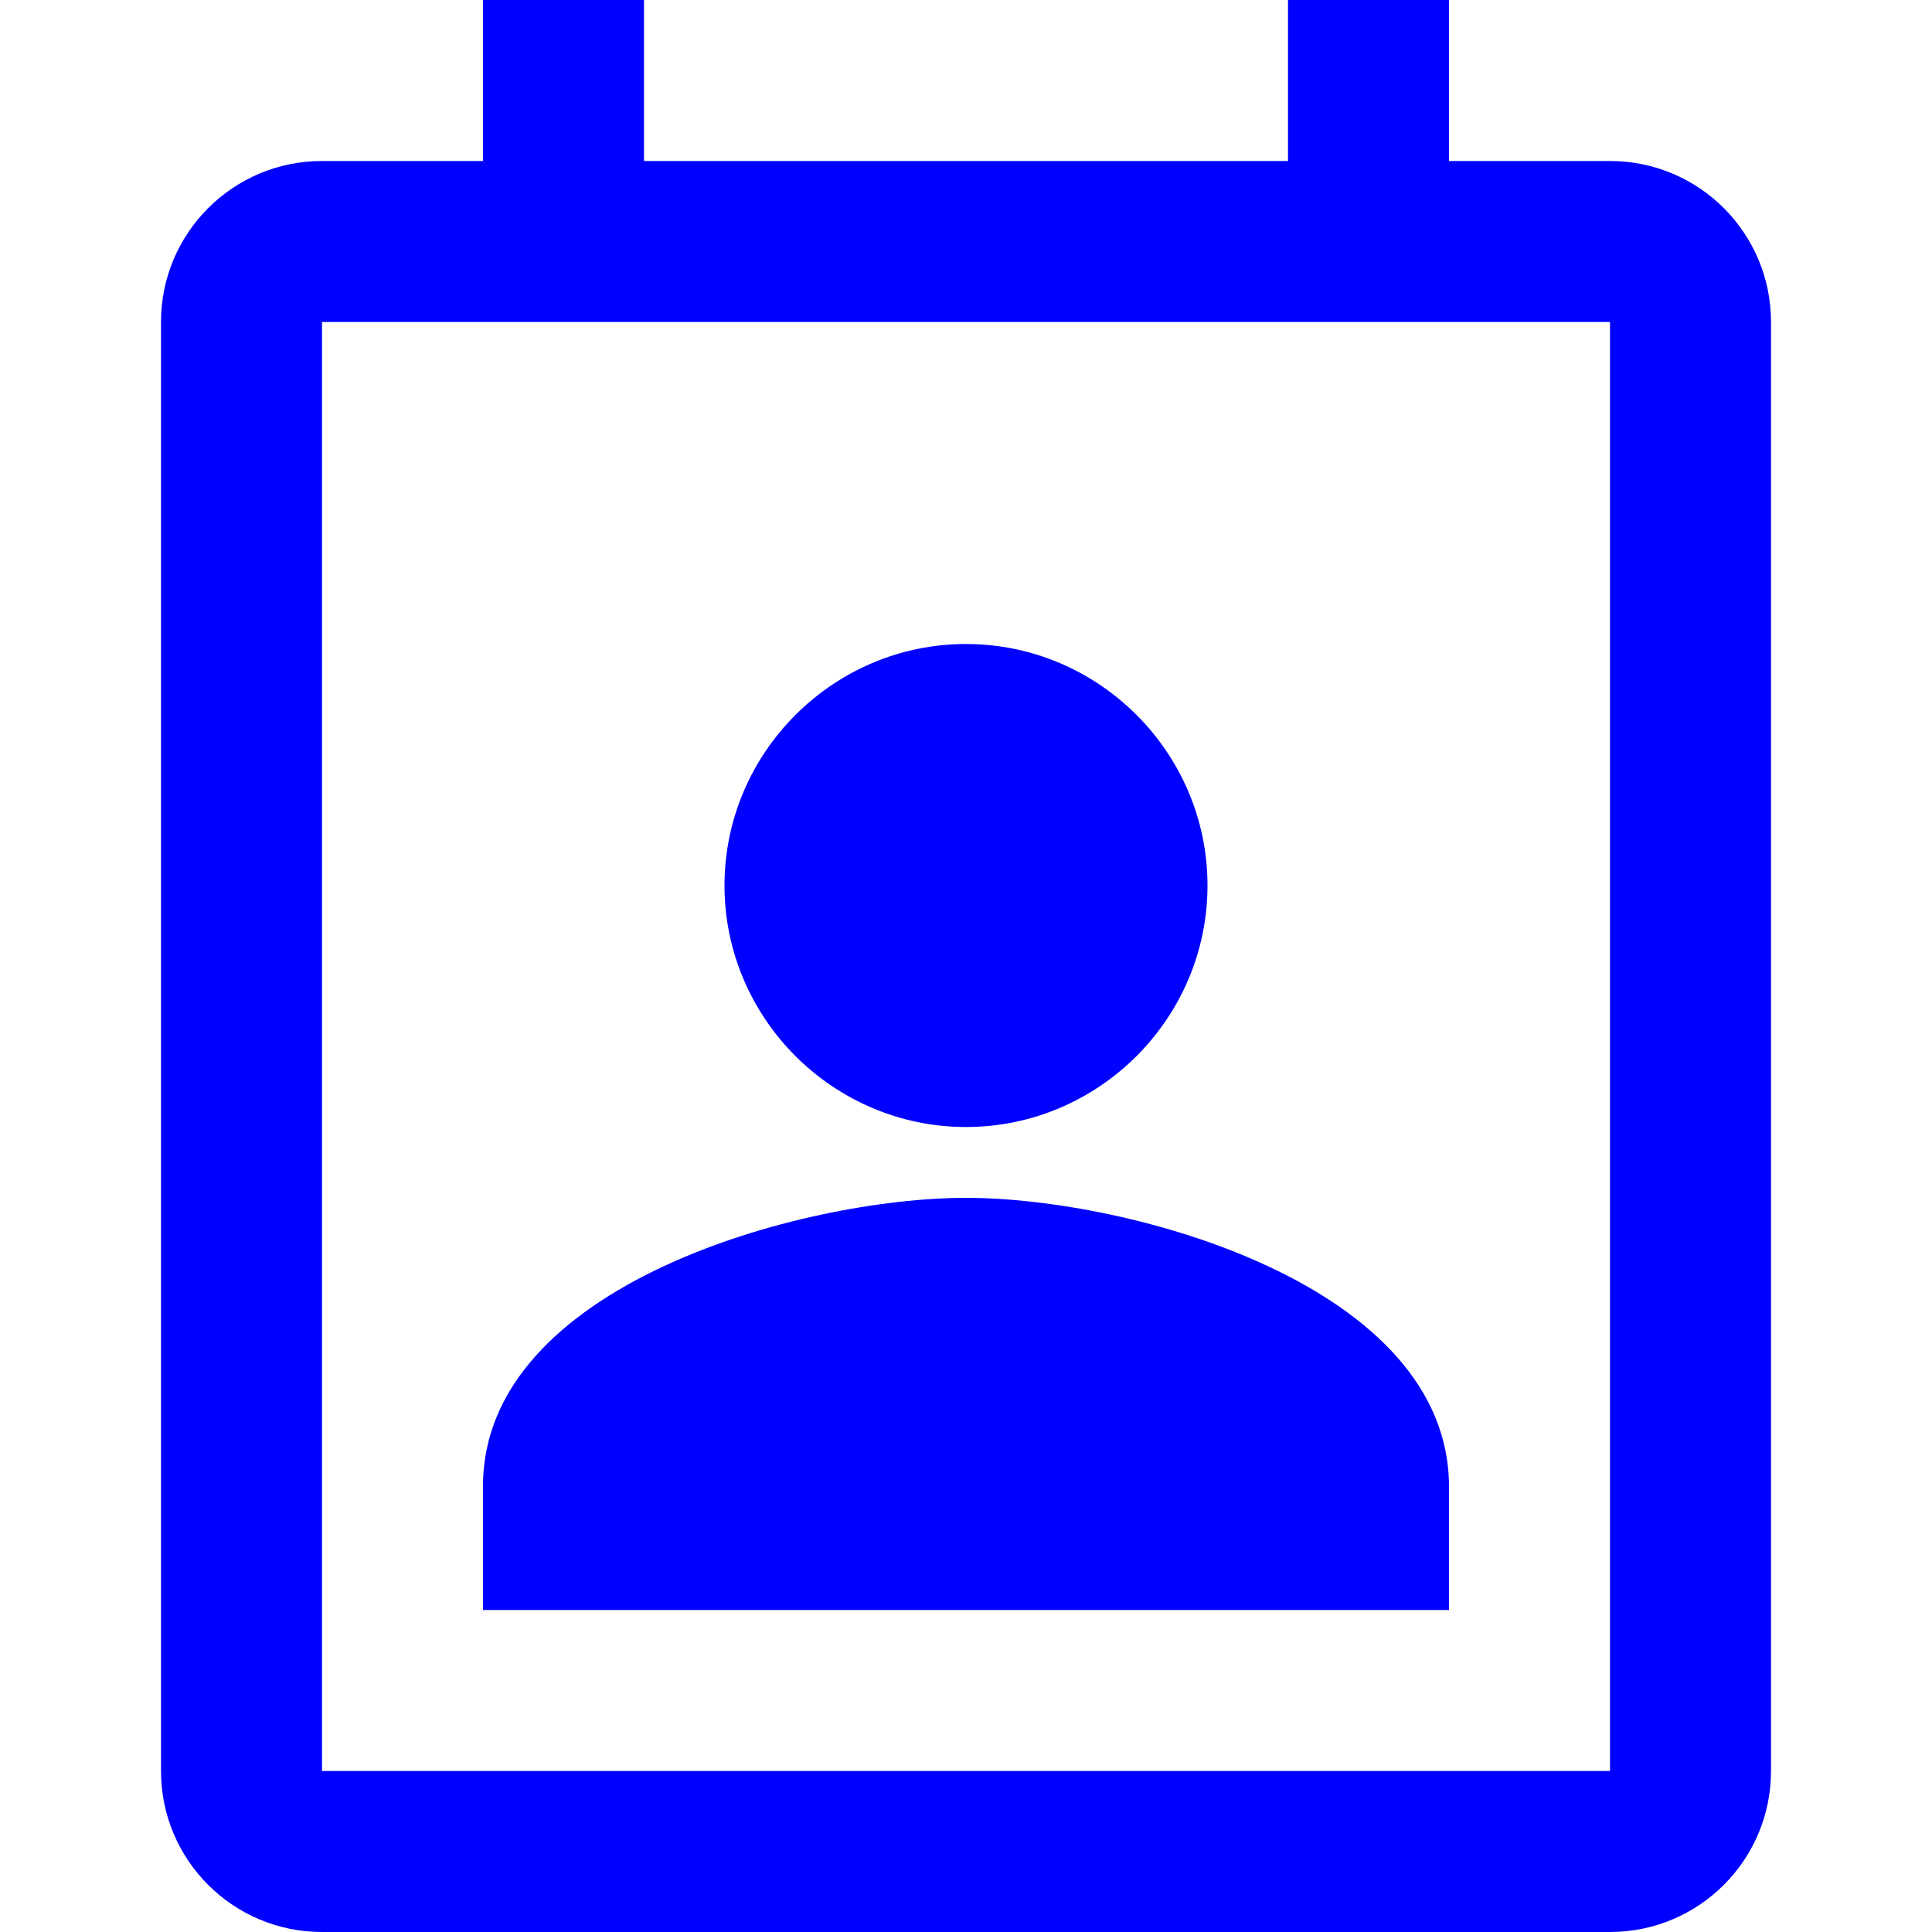 <svg width="24" height="24" viewBox="0 0 24 24" fill="none" xmlns="http://www.w3.org/2000/svg">
<path d="M6 18.46C6 15.96 9.97 14.88 12 14.88C14.03 14.88 18 15.96 18 18.47V20H6V18.46Z" fill="#0000FF"/>
<path d="M15 11C15 12.65 13.65 14 12 14C10.35 14 9 12.65 9 11C9 9.35 10.35 8 12 8C13.65 8 15 9.35 15 11Z" fill="#0000FF"/>
<path fill-rule="evenodd" clip-rule="evenodd" d="M18 2H20C21.105 2 22 2.895 22 4V22C22 23.105 21.105 24 20 24H4C2.895 24 2 23.105 2 22V4C2 2.895 2.895 2 4 2H6V0H8V2H16V0H18V2ZM4 4H20V22H4V4Z" fill="#0000FF"/>
</svg>
